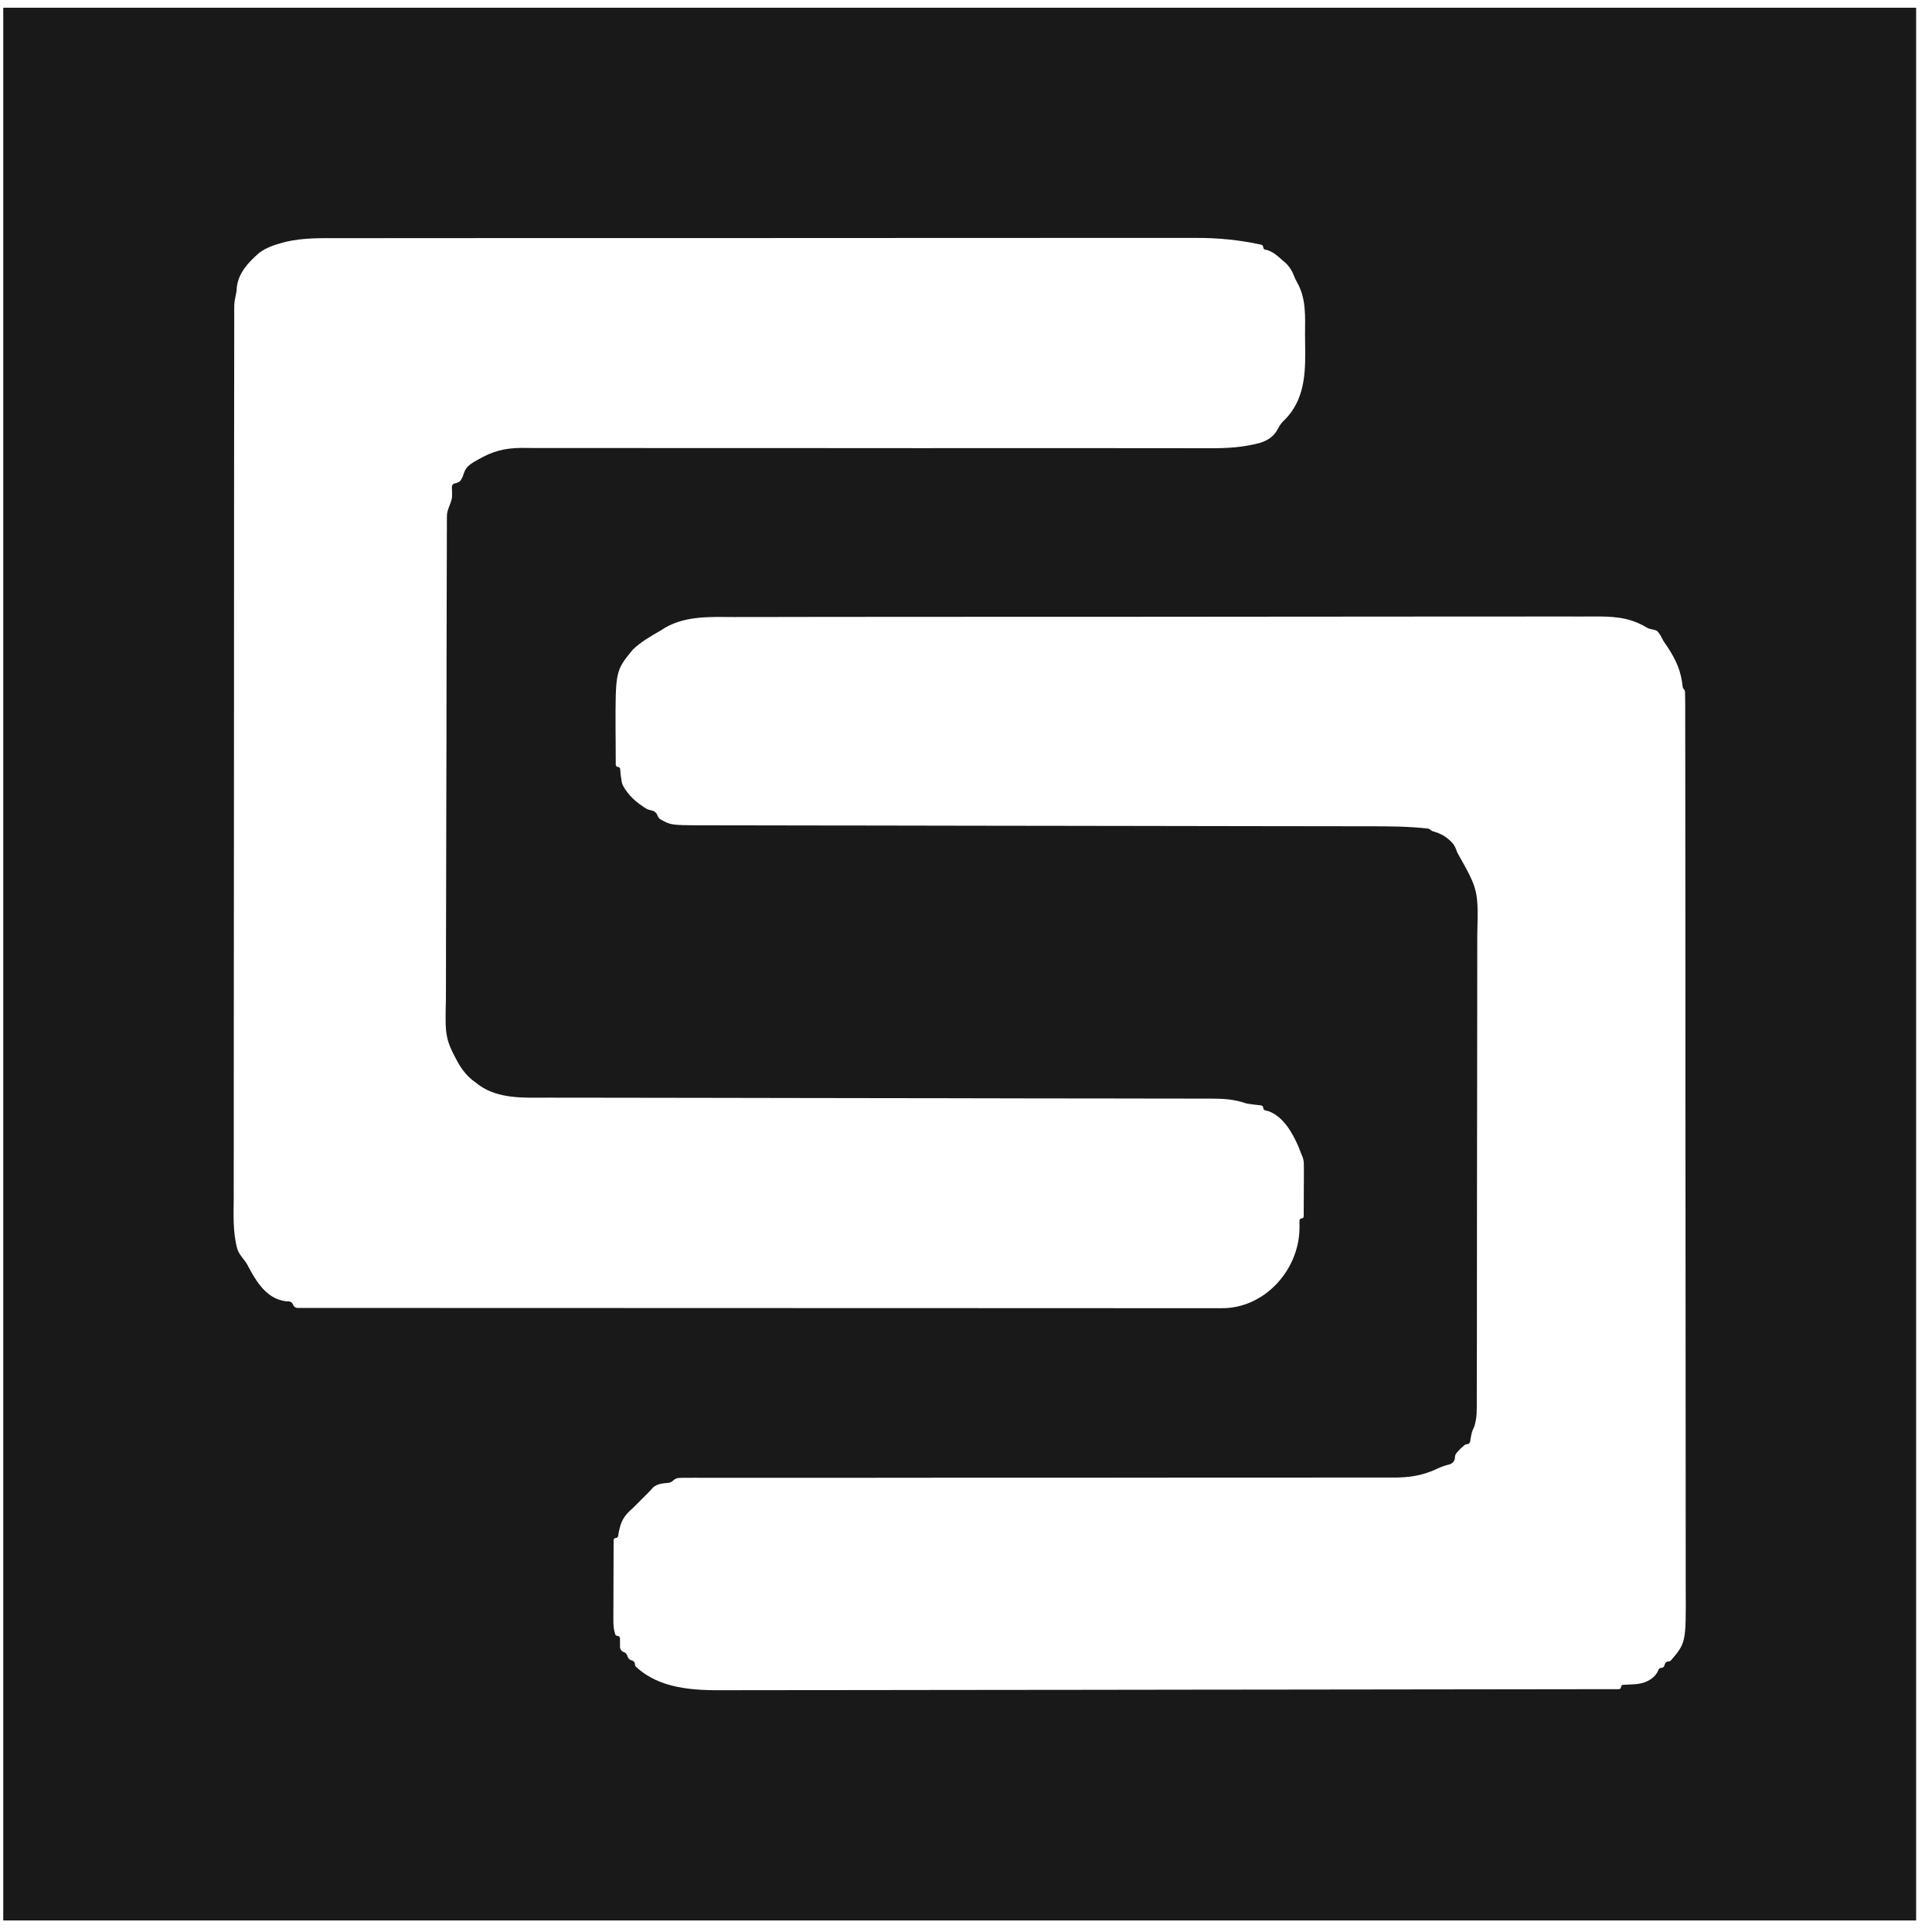 <svg width="101" height="101" viewBox="0 0 101 101" fill="none" xmlns="http://www.w3.org/2000/svg">
<g clip-path="url(#clip0_2336_13488)">
<path d="M100.17 100.397H0.17V0.404H100.17V100.397ZM83.269 32.229C83.076 32.231 82.882 32.231 82.689 32.23C82.153 32.228 81.618 32.227 81.082 32.229C80.497 32.231 79.912 32.231 79.327 32.23C78.18 32.228 77.033 32.229 75.887 32.231C74.539 32.234 73.192 32.234 71.845 32.234C69.444 32.234 67.043 32.235 64.643 32.239C62.306 32.243 59.969 32.245 57.632 32.245C55.077 32.244 52.522 32.244 49.967 32.246C49.828 32.246 49.692 32.246 49.557 32.246C49.285 32.246 49.014 32.247 48.742 32.247C47.8 32.248 46.858 32.248 45.916 32.248C44.757 32.248 43.597 32.248 42.438 32.251C41.846 32.252 41.254 32.254 40.662 32.254C40.114 32.253 39.566 32.253 39.018 32.255C38.817 32.255 38.617 32.256 38.416 32.257C37.191 32.252 35.889 32.178 34.789 32.803C34.7 32.859 34.614 32.914 34.528 32.968C34.02 33.261 33.514 33.547 33.087 33.954C32.172 35.071 32.172 35.071 32.18 38.182C32.181 38.326 32.182 38.466 32.183 38.605C32.184 39.063 32.187 39.521 32.19 39.979C32.19 40.043 32.242 40.094 32.306 40.094C32.366 40.095 32.415 40.141 32.42 40.202C32.437 40.433 32.461 40.652 32.503 40.879C32.516 40.949 32.54 41.018 32.574 41.081C32.858 41.597 33.27 41.954 33.768 42.264C33.828 42.302 33.896 42.328 33.966 42.344C34.013 42.355 34.06 42.367 34.106 42.379C34.231 42.41 34.33 42.506 34.371 42.629C34.401 42.718 34.462 42.793 34.543 42.841C35.047 43.135 35.147 43.136 36.528 43.146C36.749 43.145 36.971 43.145 37.191 43.145C37.607 43.147 38.022 43.148 38.438 43.147C38.891 43.147 39.345 43.148 39.799 43.149C40.585 43.152 41.372 43.153 42.158 43.153C43.307 43.153 44.456 43.154 45.605 43.157C47.468 43.161 49.332 43.165 51.196 43.167C53.009 43.169 54.823 43.171 56.636 43.174C56.751 43.174 56.863 43.174 56.975 43.175C58.198 43.177 59.422 43.178 60.645 43.18C60.81 43.181 60.81 43.181 60.972 43.181C61.403 43.182 61.834 43.182 62.265 43.183C63.523 43.186 64.781 43.188 66.039 43.189C66.835 43.19 67.631 43.191 68.427 43.192C68.887 43.193 69.347 43.194 69.807 43.194C70.231 43.194 70.656 43.194 71.081 43.195C71.237 43.195 71.394 43.196 71.55 43.196C72.579 43.195 73.61 43.199 74.634 43.313C74.691 43.32 74.745 43.346 74.786 43.386C74.818 43.418 74.857 43.44 74.899 43.453C75.335 43.579 75.608 43.736 75.9 44.039C76.008 44.151 76.084 44.291 76.133 44.438C76.157 44.512 76.19 44.584 76.228 44.651C77.282 46.517 77.282 46.559 77.228 48.849C77.227 49.114 77.226 49.378 77.227 49.642C77.228 50.365 77.228 51.088 77.226 51.81C77.223 52.578 77.223 53.346 77.223 54.114C77.223 55.482 77.222 56.851 77.219 58.219C77.216 59.551 77.213 60.882 77.213 62.214V62.712C77.213 64.236 77.212 65.76 77.21 67.284C77.209 67.821 77.209 68.358 77.209 68.895C77.209 69.555 77.209 70.216 77.207 70.876C77.206 71.147 77.205 71.418 77.204 71.689C77.204 72.067 77.204 72.446 77.203 72.824C77.202 72.996 77.203 72.997 77.202 73.166C77.204 73.666 77.223 74.123 77.064 74.6C76.95 74.832 76.95 74.833 76.88 75.202C76.873 75.251 76.866 75.299 76.859 75.346C76.847 75.435 76.77 75.501 76.681 75.501C76.638 75.501 76.597 75.516 76.564 75.544C76.354 75.724 76.314 75.762 76.147 75.956C76.09 76.022 76.059 76.107 76.059 76.194C76.059 76.373 75.928 76.521 75.754 76.561C75.571 76.604 75.398 76.661 75.213 76.745C74.382 77.147 73.677 77.251 72.759 77.243C72.604 77.242 72.449 77.241 72.294 77.242C71.864 77.245 71.433 77.245 71.003 77.243C70.534 77.241 70.064 77.242 69.595 77.243C68.781 77.245 67.968 77.245 67.154 77.244C65.968 77.242 64.781 77.242 63.595 77.244C61.671 77.247 59.748 77.249 57.824 77.249H51.852C50.587 77.249 49.321 77.25 48.056 77.252C47.886 77.252 47.885 77.251 47.719 77.252C47.274 77.252 46.83 77.253 46.386 77.254C45.086 77.255 43.786 77.257 42.486 77.256C41.664 77.255 40.842 77.254 40.02 77.255C39.547 77.255 39.072 77.256 38.599 77.256C38.159 77.255 37.719 77.254 37.279 77.255C37.12 77.255 36.96 77.254 36.801 77.255C36.65 77.254 36.498 77.254 36.347 77.254C36.141 77.254 36.14 77.254 35.938 77.255C35.669 77.254 35.603 77.254 35.468 77.266C35.364 77.276 35.267 77.324 35.193 77.397C35.123 77.468 35.031 77.512 34.932 77.521C34.642 77.548 34.37 77.561 34.141 77.76C34.083 77.825 34.027 77.887 33.972 77.95L33.54 78.382C33.388 78.536 33.235 78.689 33.081 78.842C32.579 79.267 32.442 79.569 32.33 80.2C32.325 80.233 32.321 80.266 32.316 80.298C32.308 80.356 32.257 80.4 32.197 80.4C32.131 80.4 32.078 80.453 32.078 80.519C32.076 81.041 32.074 81.564 32.073 82.086C32.073 82.315 32.072 82.544 32.071 82.773C32.07 83.111 32.069 83.449 32.068 83.787C32.068 83.896 32.068 84.001 32.067 84.107C32.067 84.213 32.067 84.317 32.066 84.42C32.066 84.518 32.065 84.614 32.065 84.71C32.065 84.997 32.082 85.174 32.161 85.432C32.177 85.486 32.228 85.521 32.284 85.521C32.356 85.521 32.412 85.58 32.412 85.651V86.094C32.412 86.218 32.494 86.328 32.611 86.367C32.697 86.396 32.763 86.463 32.792 86.55C32.799 86.57 32.806 86.589 32.812 86.609C32.841 86.695 32.909 86.763 32.995 86.792C33.016 86.799 33.038 86.806 33.059 86.813C33.138 86.84 33.192 86.915 33.192 86.999C33.192 87.051 33.214 87.102 33.252 87.138C34.491 88.294 36.256 88.372 37.864 88.361C38.058 88.36 38.252 88.359 38.446 88.359C38.986 88.361 39.525 88.36 40.065 88.358C40.652 88.356 41.24 88.355 41.827 88.355C42.847 88.356 43.867 88.356 44.887 88.353C46.373 88.35 47.859 88.348 49.345 88.347C51.754 88.347 54.163 88.344 56.572 88.34C58.919 88.335 61.266 88.332 63.613 88.33C63.835 88.33 63.835 88.33 64.053 88.33C64.781 88.329 65.51 88.328 66.238 88.328C72.369 88.323 78.499 88.316 84.63 88.305C84.692 88.305 84.743 88.254 84.743 88.191C84.743 88.13 84.792 88.08 84.853 88.078C84.918 88.075 84.983 88.073 85.048 88.07C85.183 88.062 85.315 88.055 85.446 88.048C85.938 88.023 86.423 87.826 86.657 87.393C86.673 87.358 86.689 87.323 86.704 87.288C86.73 87.229 86.789 87.192 86.853 87.192C86.923 87.192 86.985 87.147 87.007 87.081L87.038 86.987C87.064 86.91 87.137 86.858 87.218 86.858C87.273 86.858 87.326 86.833 87.361 86.792C88.139 85.887 88.139 85.824 88.126 83.129C88.125 82.934 88.125 82.739 88.125 82.544C88.126 82.003 88.126 81.463 88.125 80.923C88.123 80.333 88.123 79.743 88.123 79.153C88.124 77.997 88.124 76.841 88.122 75.684C88.12 74.327 88.119 72.969 88.119 71.612C88.119 69.195 88.118 66.779 88.115 64.362C88.113 62.007 88.111 59.652 88.11 57.298V55.101C88.11 52.849 88.109 50.595 88.107 48.343C88.107 47.529 88.106 46.715 88.106 45.901C88.105 44.597 88.105 43.293 88.103 41.989C88.103 41.393 88.102 40.797 88.102 40.202C88.102 39.649 88.1 39.096 88.1 38.543C88.099 38.343 88.099 38.142 88.099 37.942C88.099 37.664 88.099 37.385 88.099 37.106C88.098 37.022 88.098 36.939 88.098 36.857C88.098 36.626 88.096 36.397 88.087 36.167C88.085 36.115 88.062 36.065 88.025 36.028C87.991 35.993 87.97 35.948 87.965 35.899C87.882 35.087 87.636 34.535 87.186 33.839C87.112 33.732 87.041 33.629 86.97 33.525C86.913 33.419 86.858 33.315 86.803 33.212C86.636 32.968 86.636 32.968 86.436 32.915C86.183 32.866 86.183 32.866 85.949 32.726C85.07 32.244 84.244 32.222 83.269 32.229ZM55.132 12.439C53.789 12.441 52.446 12.44 51.103 12.44C48.711 12.44 46.318 12.441 43.925 12.443C41.596 12.445 39.267 12.447 36.938 12.446C34.39 12.445 31.842 12.445 29.294 12.446C29.022 12.446 28.75 12.447 28.479 12.447H25.256C24.101 12.447 22.945 12.448 21.79 12.449C21.2 12.45 20.61 12.45 20.02 12.45C19.474 12.45 18.928 12.45 18.382 12.451C18.182 12.451 17.983 12.452 17.783 12.452C16.818 12.45 15.865 12.422 14.919 12.646C14.813 12.675 14.813 12.676 14.709 12.704C14.289 12.817 13.914 12.956 13.558 13.211C12.989 13.709 12.456 14.266 12.378 15.042C12.374 15.335 12.262 15.617 12.249 15.91C12.245 15.994 12.245 16.105 12.244 16.262C12.244 16.342 12.245 16.419 12.245 16.497C12.244 16.762 12.244 17.028 12.244 17.293C12.244 17.489 12.244 17.685 12.244 17.882C12.243 18.422 12.242 18.962 12.242 19.502C12.242 20.093 12.241 20.684 12.24 21.275C12.239 22.568 12.238 23.861 12.237 25.154C12.237 25.97 12.237 26.786 12.236 27.601C12.235 29.85 12.234 32.098 12.233 34.346V36.543C12.233 38.904 12.231 41.265 12.229 43.626C12.226 46.057 12.224 48.489 12.224 50.92C12.224 52.283 12.224 53.646 12.222 55.008C12.22 56.18 12.219 57.351 12.22 58.522C12.22 59.12 12.221 59.719 12.22 60.317C12.218 60.871 12.217 61.426 12.218 61.98C12.218 62.183 12.219 62.385 12.219 62.588C12.214 63.481 12.164 64.407 12.401 65.272C12.499 65.628 12.824 65.87 12.977 66.205C13.358 66.925 13.821 67.691 14.595 67.946C14.7 67.981 14.812 68.007 14.932 68.026C14.986 68.028 15.04 68.031 15.094 68.033C15.197 68.037 15.289 68.106 15.321 68.205C15.355 68.307 15.45 68.375 15.558 68.375C21.629 68.377 27.7 68.379 33.77 68.38C34.583 68.38 35.396 68.38 36.209 68.381C36.285 68.381 36.359 68.381 36.433 68.381C38.823 68.381 41.213 68.382 43.602 68.383C46.062 68.384 48.523 68.384 50.982 68.385C52.499 68.385 54.015 68.386 55.531 68.386C56.58 68.387 57.629 68.388 58.678 68.388C59.283 68.387 59.888 68.387 60.493 68.388C61.055 68.388 61.616 68.389 62.178 68.388C62.382 68.388 62.585 68.388 62.789 68.388C63.072 68.388 63.354 68.389 63.637 68.388C63.723 68.388 63.807 68.389 63.891 68.388C66.088 68.396 67.901 66.423 67.934 64.225C67.935 64.122 67.936 64.018 67.935 63.915C67.934 63.88 67.933 63.845 67.933 63.811C67.931 63.749 67.982 63.698 68.044 63.698C68.105 63.698 68.154 63.649 68.154 63.589C68.156 63.26 68.158 62.929 68.159 62.6C68.16 62.451 68.16 62.302 68.16 62.153C68.161 62.002 68.162 61.855 68.163 61.709C68.163 61.565 68.164 61.424 68.164 61.284C68.165 61.133 68.164 60.981 68.161 60.83C68.158 60.666 68.115 60.505 68.042 60.358C67.985 60.209 67.927 60.061 67.868 59.913C67.547 59.193 67.099 58.398 66.343 58.099C66.273 58.081 66.205 58.063 66.138 58.046C66.079 58.03 66.038 57.976 66.038 57.916C66.038 57.848 65.986 57.792 65.919 57.785C65.687 57.761 65.457 57.736 65.227 57.699C65.174 57.691 65.122 57.676 65.071 57.659C64.477 57.459 63.932 57.436 63.297 57.432C63.078 57.433 62.859 57.434 62.641 57.433C62.23 57.432 61.817 57.43 61.406 57.43C60.957 57.431 60.508 57.431 60.06 57.429C59.281 57.428 58.503 57.426 57.725 57.425C56.588 57.425 55.45 57.424 54.313 57.422C52.469 57.418 50.625 57.413 48.781 57.411C48.667 57.411 48.557 57.411 48.446 57.411C47.661 57.41 46.875 57.409 46.09 57.408C45.192 57.407 44.295 57.405 43.398 57.404C43.284 57.404 43.173 57.404 43.062 57.404C41.212 57.402 39.362 57.398 37.512 57.394C36.372 57.392 35.233 57.39 34.094 57.389C33.306 57.389 32.518 57.387 31.73 57.386C31.275 57.384 30.82 57.383 30.365 57.383C29.945 57.384 29.523 57.384 29.102 57.383C28.948 57.382 28.794 57.382 28.64 57.382C27.424 57.385 26.072 57.467 25.042 56.727C24.974 56.675 24.908 56.623 24.842 56.572C24.436 56.298 24.134 55.902 23.9 55.472C23.262 54.298 23.268 54.048 23.311 52.242C23.314 51.974 23.315 51.705 23.314 51.437C23.312 50.705 23.313 49.973 23.316 49.241C23.32 48.463 23.322 47.685 23.322 46.907C23.323 45.521 23.325 44.136 23.33 42.75C23.335 41.401 23.339 40.051 23.34 38.702C23.34 38.575 23.341 38.575 23.341 38.45V37.443C23.342 36.151 23.344 34.858 23.347 33.565C23.348 33.099 23.349 32.632 23.35 32.166C23.351 31.419 23.352 30.672 23.355 29.925C23.356 29.651 23.357 29.377 23.358 29.102C23.359 28.719 23.358 28.335 23.36 27.952C23.361 27.834 23.362 27.72 23.362 27.606C23.362 27.496 23.363 27.388 23.362 27.281C23.364 27.132 23.363 27.131 23.364 26.985C23.359 26.671 23.543 26.395 23.613 26.089C23.636 25.99 23.637 25.881 23.631 25.71C23.628 25.628 23.626 25.548 23.623 25.468C23.62 25.365 23.688 25.278 23.791 25.267C23.808 25.266 23.833 25.261 23.85 25.255C24.062 25.173 24.067 25.165 24.188 24.917C24.219 24.819 24.254 24.726 24.291 24.634C24.41 24.344 24.713 24.182 24.987 24.029C25.755 23.588 26.363 23.426 27.246 23.416C27.472 23.419 27.699 23.421 27.925 23.421C28.352 23.418 28.778 23.417 29.205 23.42C29.671 23.423 30.137 23.423 30.602 23.422C31.41 23.42 32.218 23.419 33.025 23.422C34.204 23.425 35.383 23.426 36.562 23.425C38.474 23.422 40.388 23.421 42.301 23.424C42.419 23.424 42.534 23.424 42.648 23.425C42.767 23.425 42.882 23.424 42.996 23.425C44.625 23.426 46.255 23.428 47.884 23.428C48.002 23.428 48.117 23.428 48.231 23.428C50.151 23.429 52.071 23.428 53.991 23.427C55.173 23.426 56.355 23.425 57.537 23.427C58.353 23.429 59.17 23.431 59.986 23.43C60.458 23.43 60.93 23.429 61.401 23.43C61.837 23.432 62.274 23.434 62.71 23.433C62.87 23.433 63.03 23.433 63.19 23.432C64.126 23.439 64.973 23.393 65.88 23.151C66.314 23.002 66.605 22.808 66.817 22.397C66.891 22.245 66.991 22.108 67.113 21.991C67.139 21.966 67.166 21.941 67.191 21.917C68.142 20.928 68.243 19.685 68.233 18.381C68.228 18.084 68.223 17.788 68.224 17.491C68.228 16.552 68.292 15.62 67.817 14.778C67.745 14.658 67.687 14.528 67.636 14.397C67.547 14.169 67.455 14.007 67.26 13.795C67.171 13.717 67.084 13.641 66.998 13.566C66.746 13.342 66.562 13.177 66.244 13.072C66.234 13.069 66.222 13.067 66.212 13.065C66.192 13.062 66.171 13.059 66.151 13.055C66.086 13.045 66.038 12.988 66.038 12.922C66.038 12.859 65.994 12.805 65.933 12.792C64.779 12.54 63.677 12.433 62.492 12.438C62.3 12.439 62.107 12.44 61.915 12.439C61.38 12.438 60.846 12.437 60.312 12.438C59.729 12.44 59.145 12.439 58.562 12.438C57.419 12.437 56.275 12.438 55.132 12.439Z" fill="#191919"/>
</g>
<defs>
<clipPath id="clip0_2336_13488">
<rect width="100" height="100" fill="white" transform="translate(0.17 0.401)"/>
</clipPath>
</defs>
</svg>
